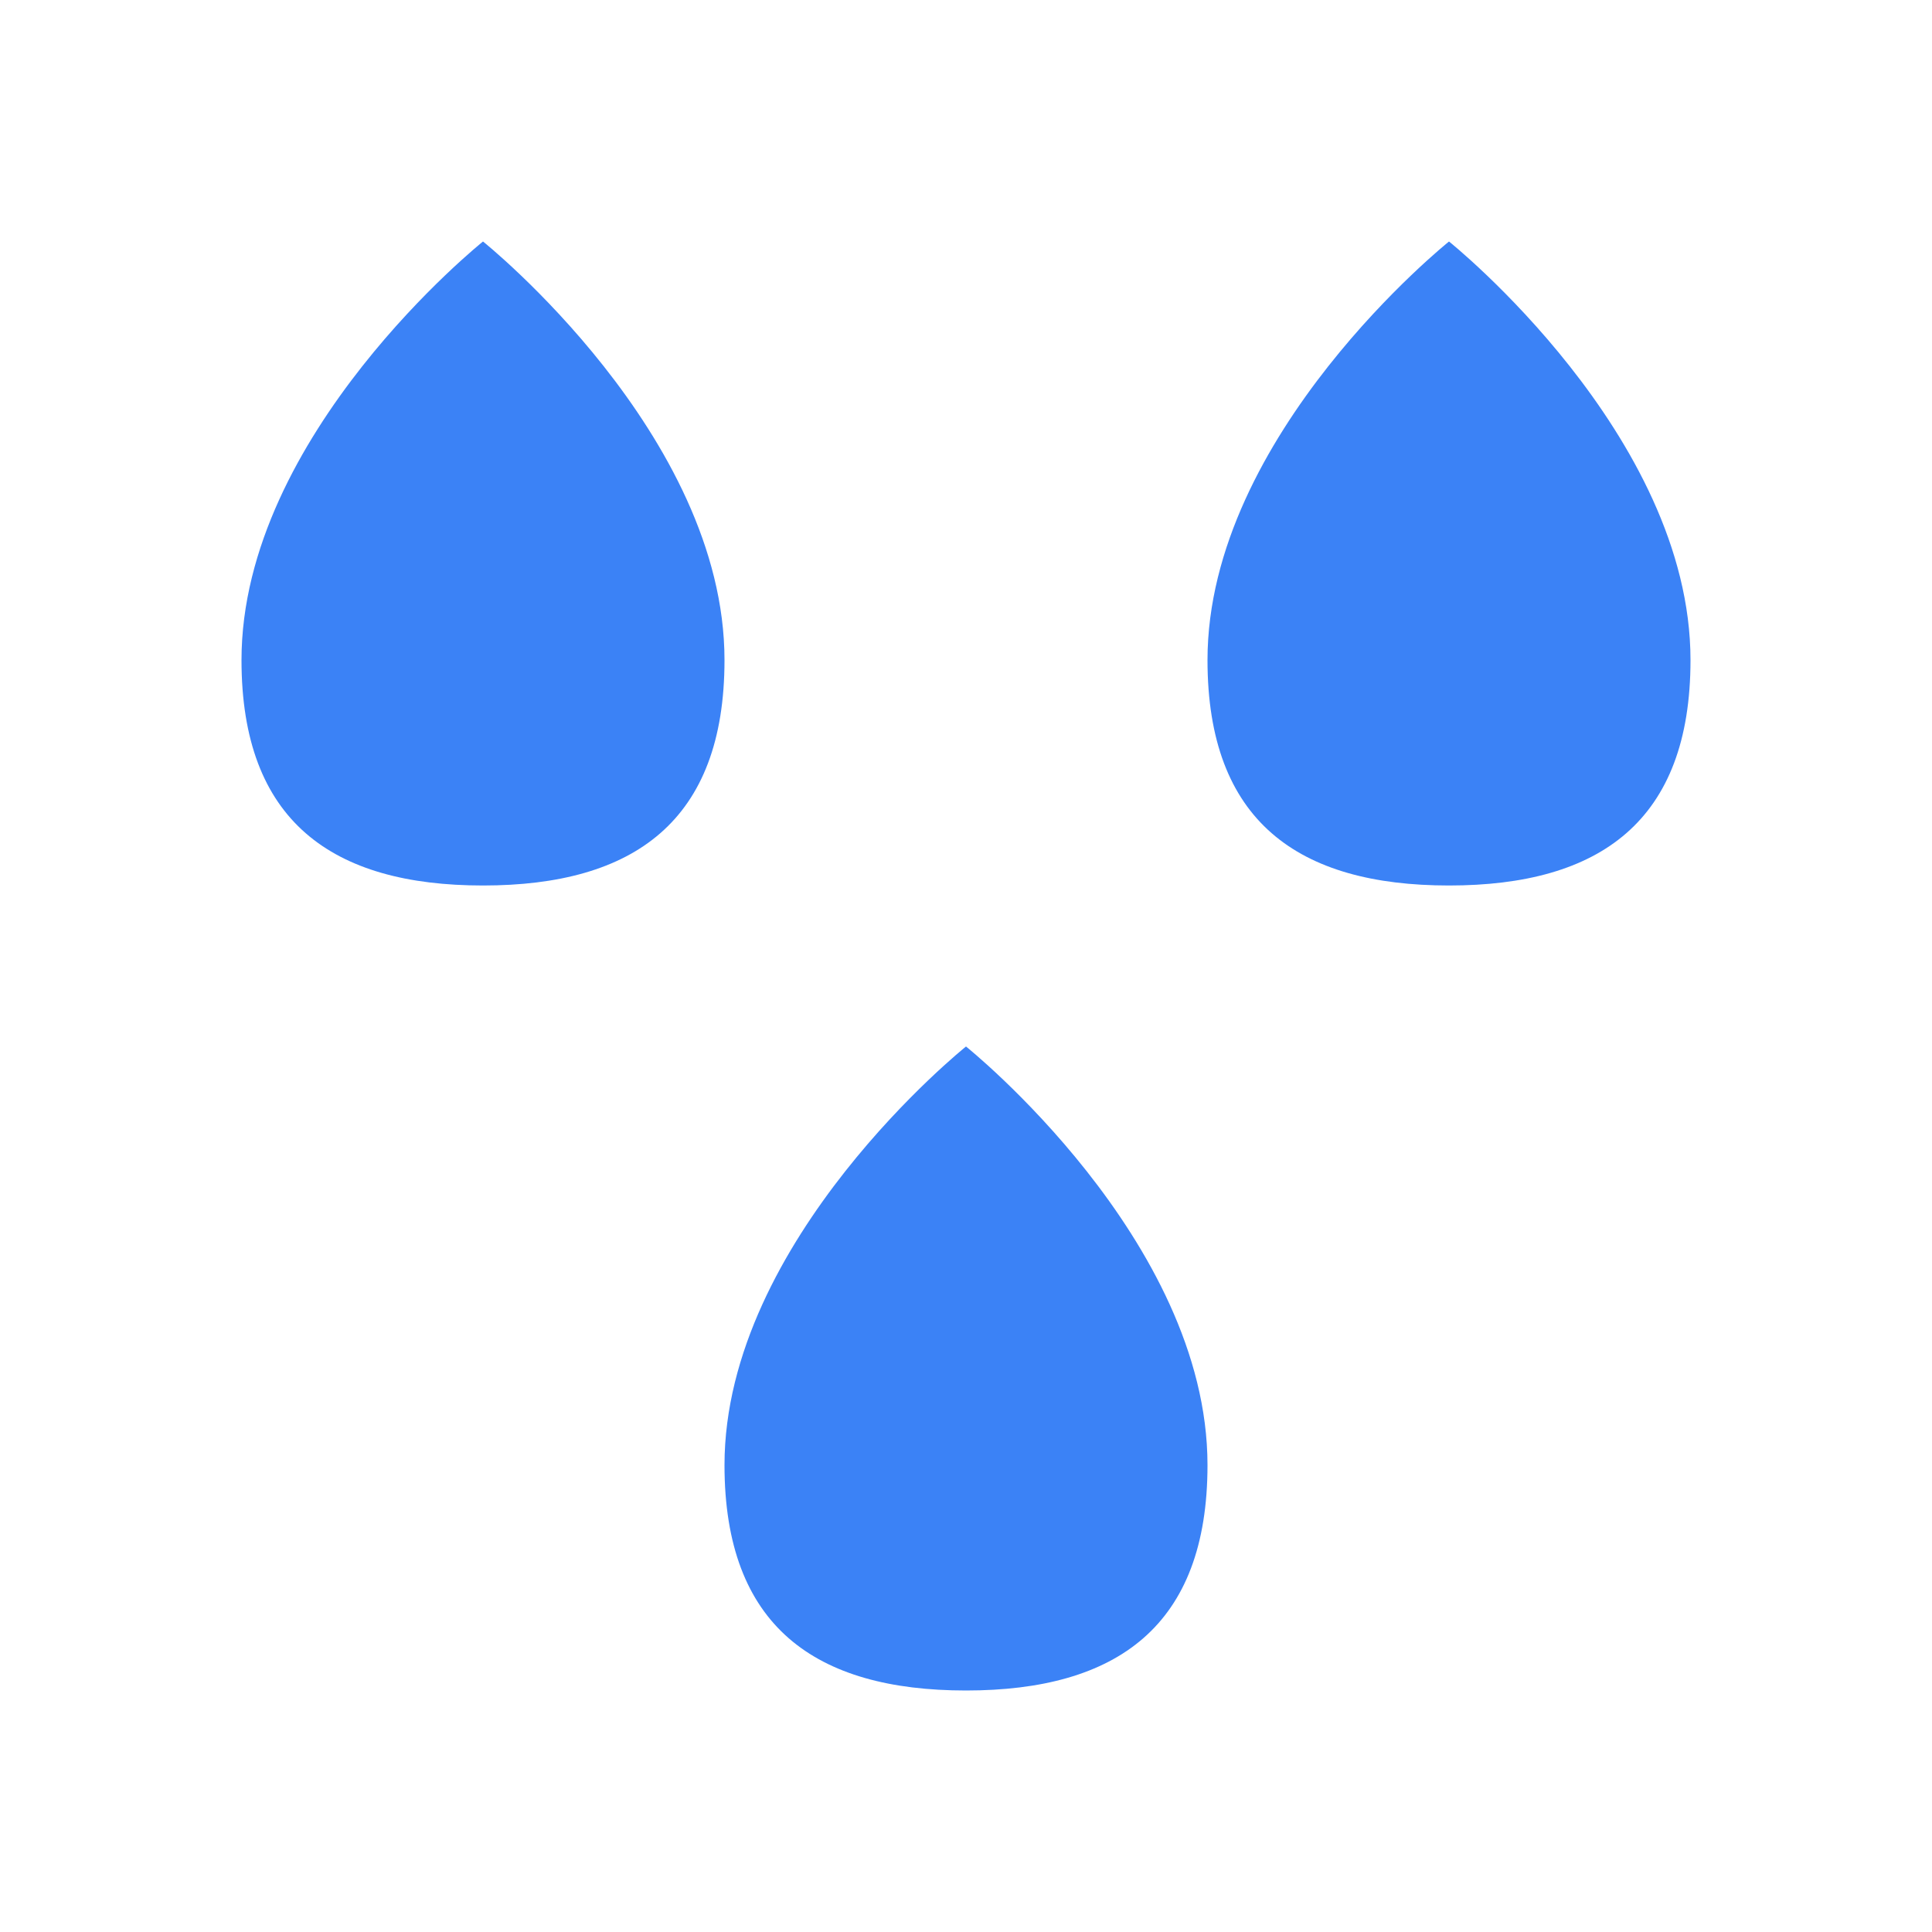 <svg width="24" height="24" viewBox="0 0 24 24" fill="none" xmlns="http://www.w3.org/2000/svg">
<path d="M9 18.2C9 15.4 12 13 12 13C12 13 15 15.4 15 18.2C15 20.2 13.875 21 12 21C10.125 21 9 20.2 9 18.2ZM6 3C6 3 3 5.4 3 8.2C3 10.2 4.125 11 6 11C7.875 11 9 10.2 9 8.2C9 5.4 6 3 6 3ZM18 3C18 3 15 5.4 15 8.2C15 10.2 16.125 11 18 11C19.875 11 21 10.2 21 8.2C21 5.4 18 3 18 3Z" fill="#3B82F6"/>
</svg>
